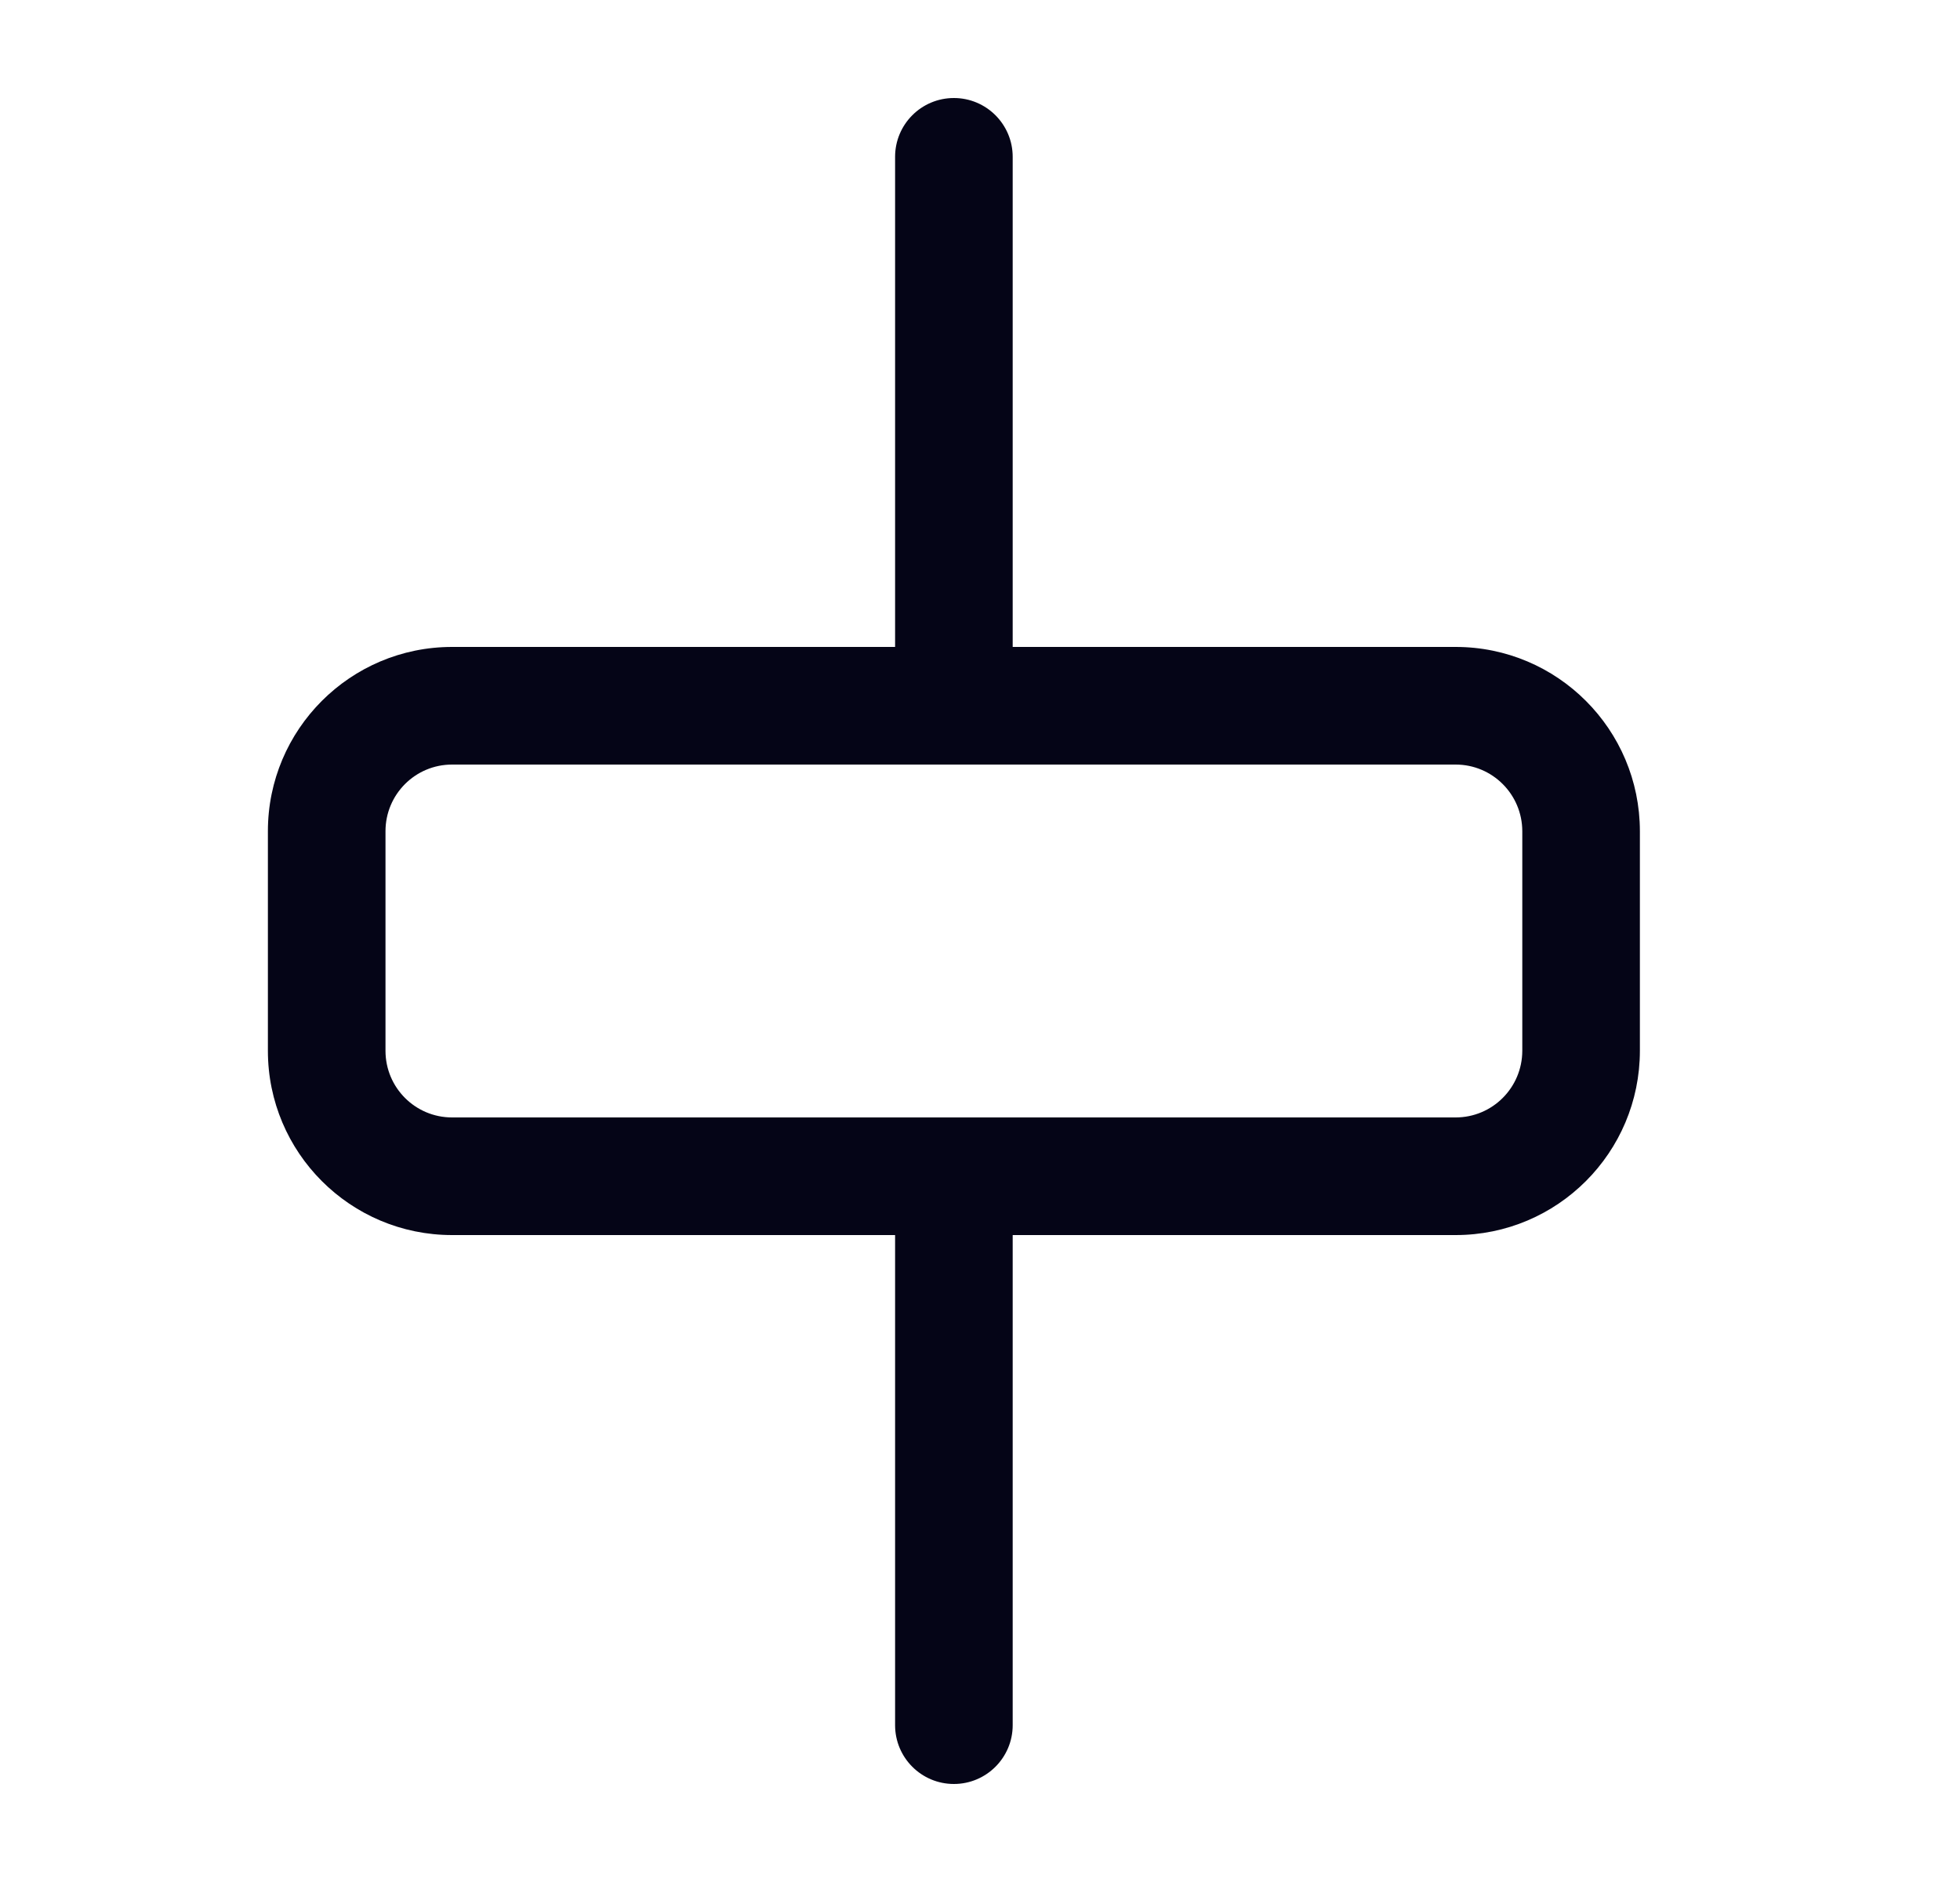<svg width="25" height="24" viewBox="0 0 25 24" fill="none" xmlns="http://www.w3.org/2000/svg">
<path d="M19.417 10.6C19.416 10.13 19.036 9.75 18.567 9.75H5.766C5.297 9.75 4.917 10.13 4.917 10.6V13.4C4.917 13.87 5.297 14.25 5.766 14.25H18.567C19.036 14.25 19.416 13.87 19.417 13.4V10.6ZM20.917 13.4C20.916 14.698 19.865 15.75 18.567 15.75H12.917V22C12.917 22.414 12.581 22.75 12.167 22.75C11.752 22.75 11.417 22.414 11.417 22V15.75H5.766C4.469 15.75 3.417 14.698 3.417 13.4V10.6C3.417 9.302 4.469 8.25 5.766 8.25H11.417V2C11.417 1.586 11.752 1.25 12.167 1.25C12.581 1.25 12.917 1.586 12.917 2V8.25H18.567C19.865 8.25 20.916 9.302 20.917 10.6V13.4Z" fill="#050517"/>
</svg>
